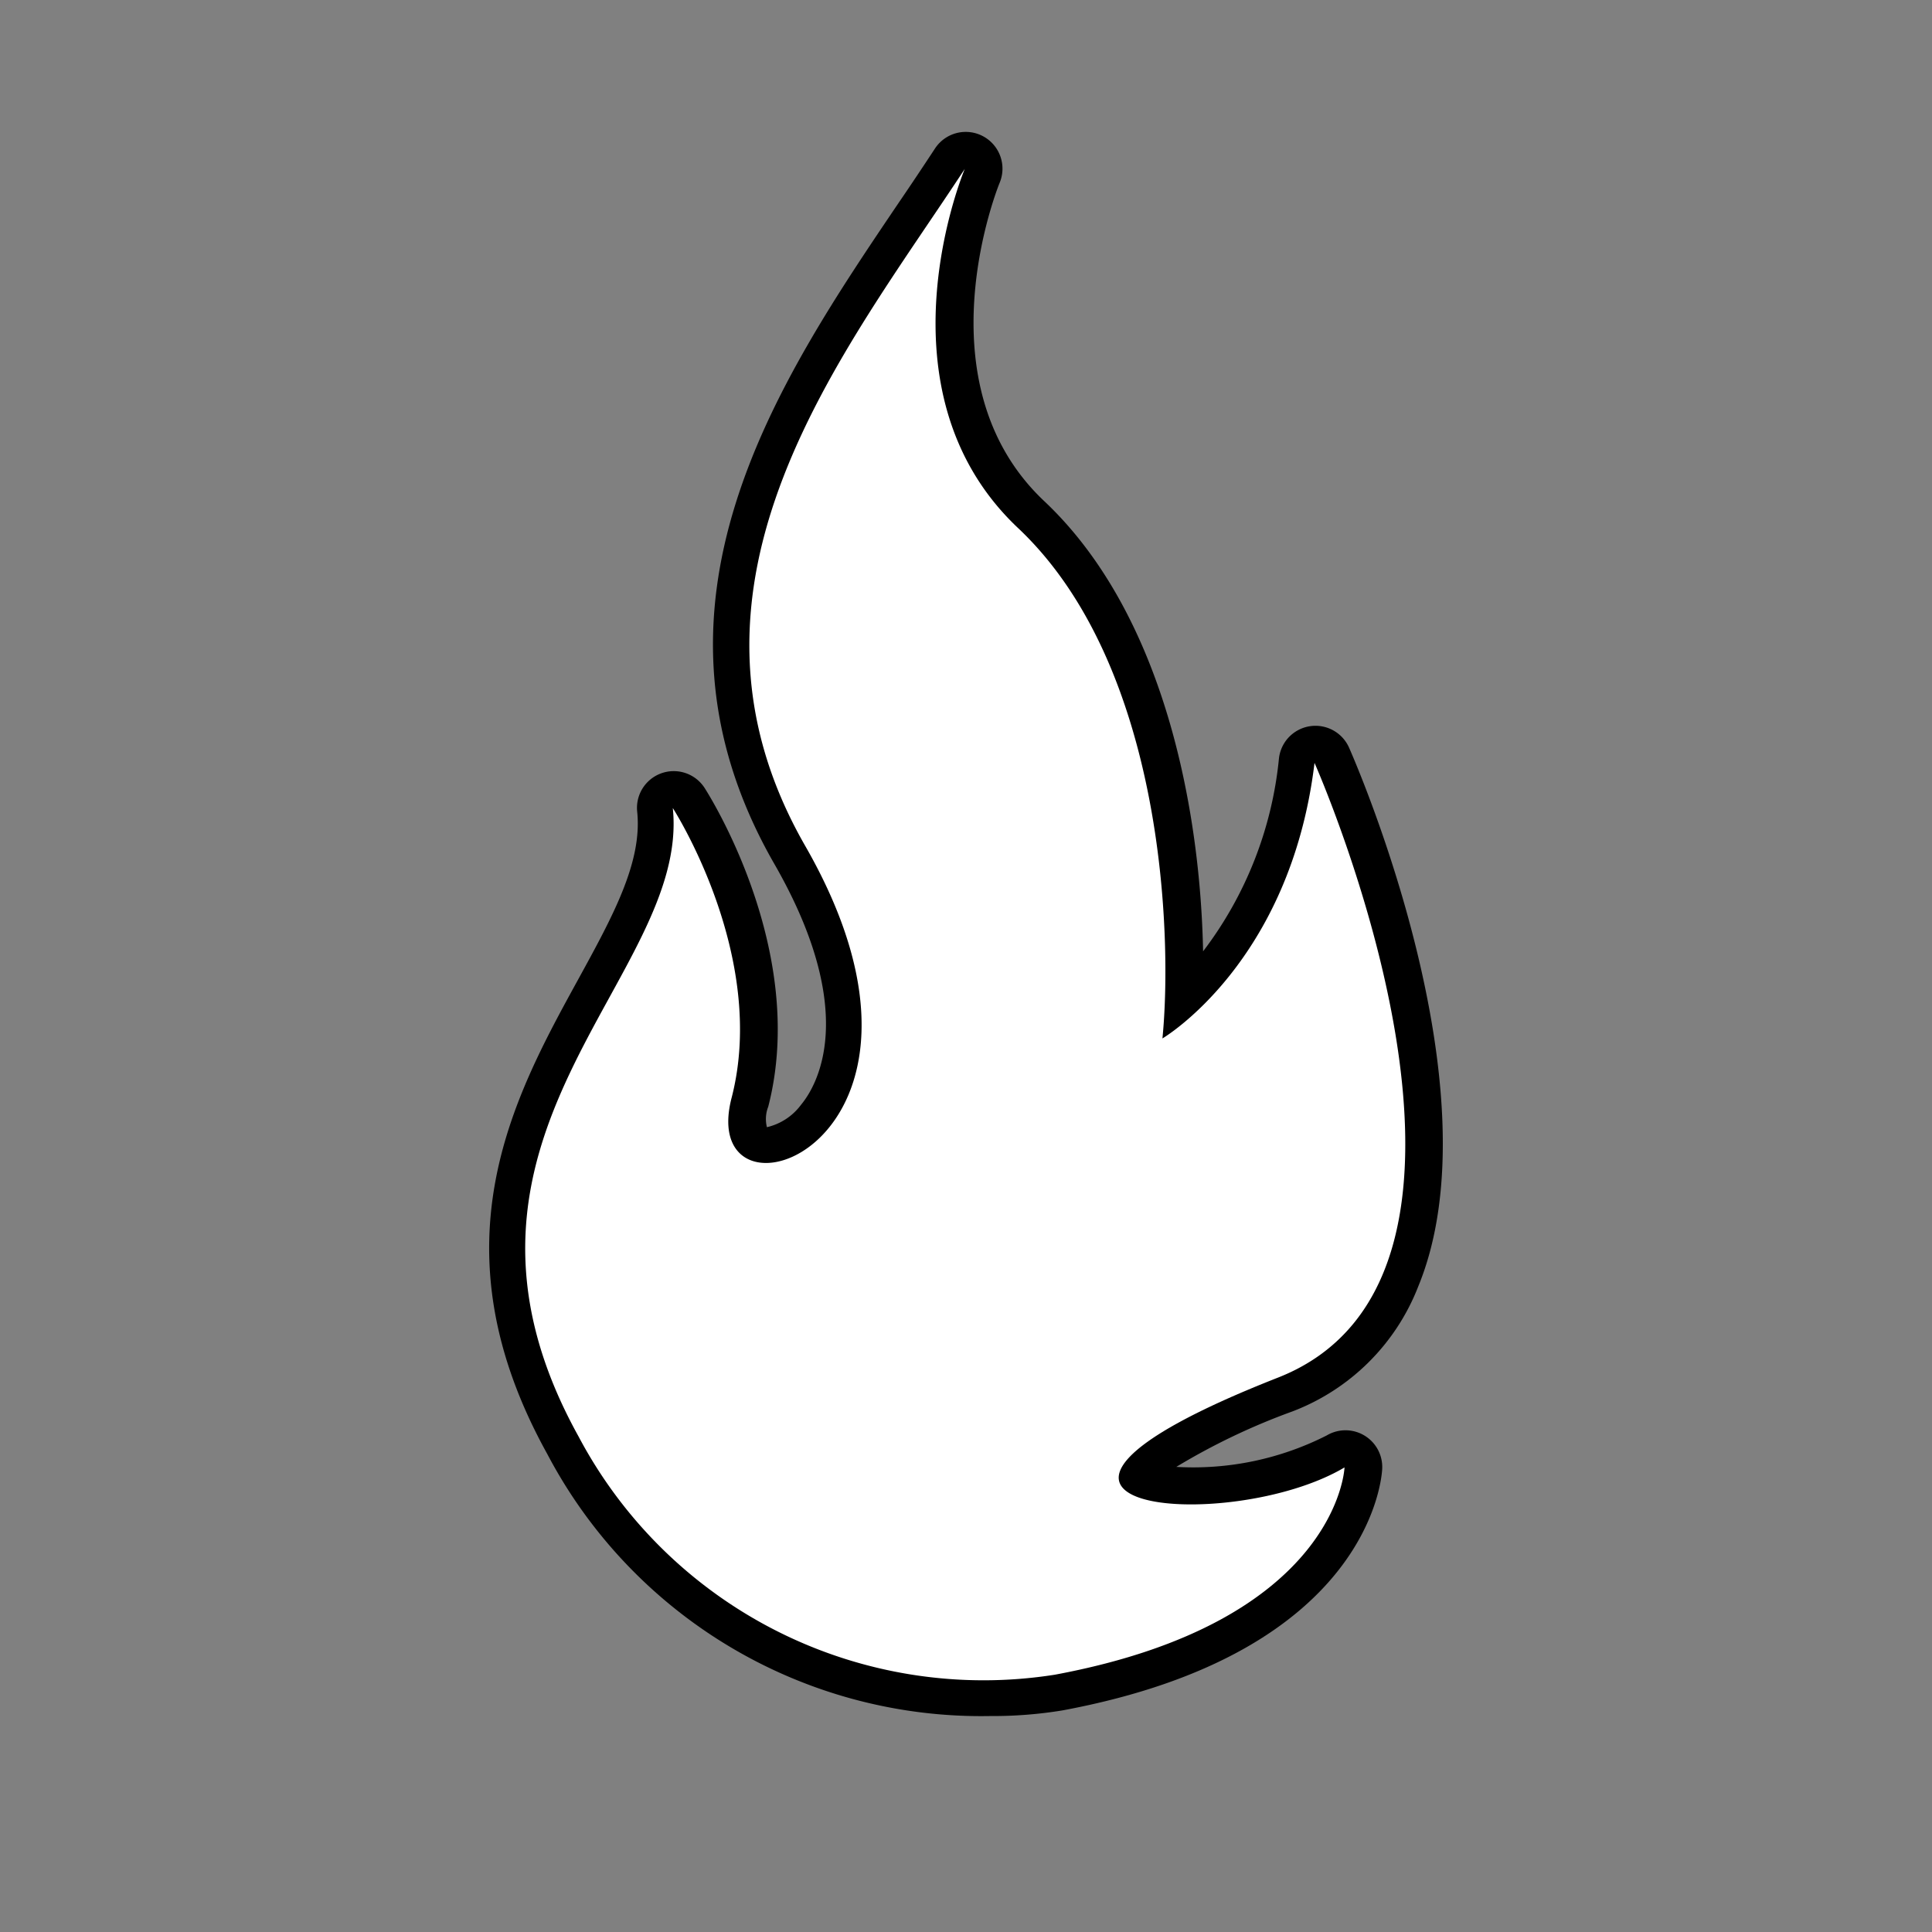 <svg xmlns="http://www.w3.org/2000/svg" width="46" height="46" viewBox="0 0 46 46">
  <rect x="0" y="0" width="46" height="46" fill="#808080" stroke="none"/>
<defs>
    <style>
      .cls-1, .cls-2 {
        fill-rule: evenodd;
      }

      .cls-2 {
        fill: #fff;
      }
    </style>
  </defs>
  <path class="cls-1" d="M23.583,40.858A11.674,11.674,0,0,1,13.031,34.62c-2.747-4.956-.816-8.474.735-11.3,0.822-1.5,1.531-2.789,1.405-3.994a0.875,0.875,0,0,1,1.605-.566c0.1,0.157,2.472,3.886,1.515,7.591a0.8,0.8,0,0,0-.031.487,1.408,1.408,0,0,0,.811-0.532c0.369-.444,1.413-2.171-0.634-5.736C14.911,14.429,18.51,9.1,21.4,4.824c0.3-.439.586-0.869,0.861-1.287a0.875,0.875,0,0,1,1.539.818c-0.02.047-1.934,4.752,1.063,7.577,2.887,2.721,3.717,7.426,3.782,10.719a9.037,9.037,0,0,0,1.807-4.6,0.875,0.875,0,0,1,1.668-.251c0.146,0.331,3.569,8.149,1.65,12.824a5.2,5.2,0,0,1-3,2.982,15.665,15.665,0,0,0-2.763,1.32,7.022,7.022,0,0,0,3.582-.749,0.875,0.875,0,0,1,1.321.787c-0.007.179-.257,4.39-7.614,5.76h0A10.215,10.215,0,0,1,23.583,40.858Z"/>
  <path id="Shape_1_copy" data-name="Shape 1 copy" class="cls-2" d="M25.115,39.874A10.91,10.91,0,0,1,13.774,34.2c-3.965-7.154,2.667-10.927,2.245-14.961,0,0,2.275,3.521,1.4,6.9s5.87,1.174,1.752-6c-3.6-6.275.944-11.759,3.8-16.118,0,0-2.22,5.263,1.269,8.552s3.675,9.768,3.437,12.152c0,0,3.046-1.79,3.621-6.561,0,0,5.4,12.174-.872,14.637-8.067,3.169-1.167,3.773,1.586,2.138C32.014,34.94,31.869,38.616,25.115,39.874Z"/>
</svg>
